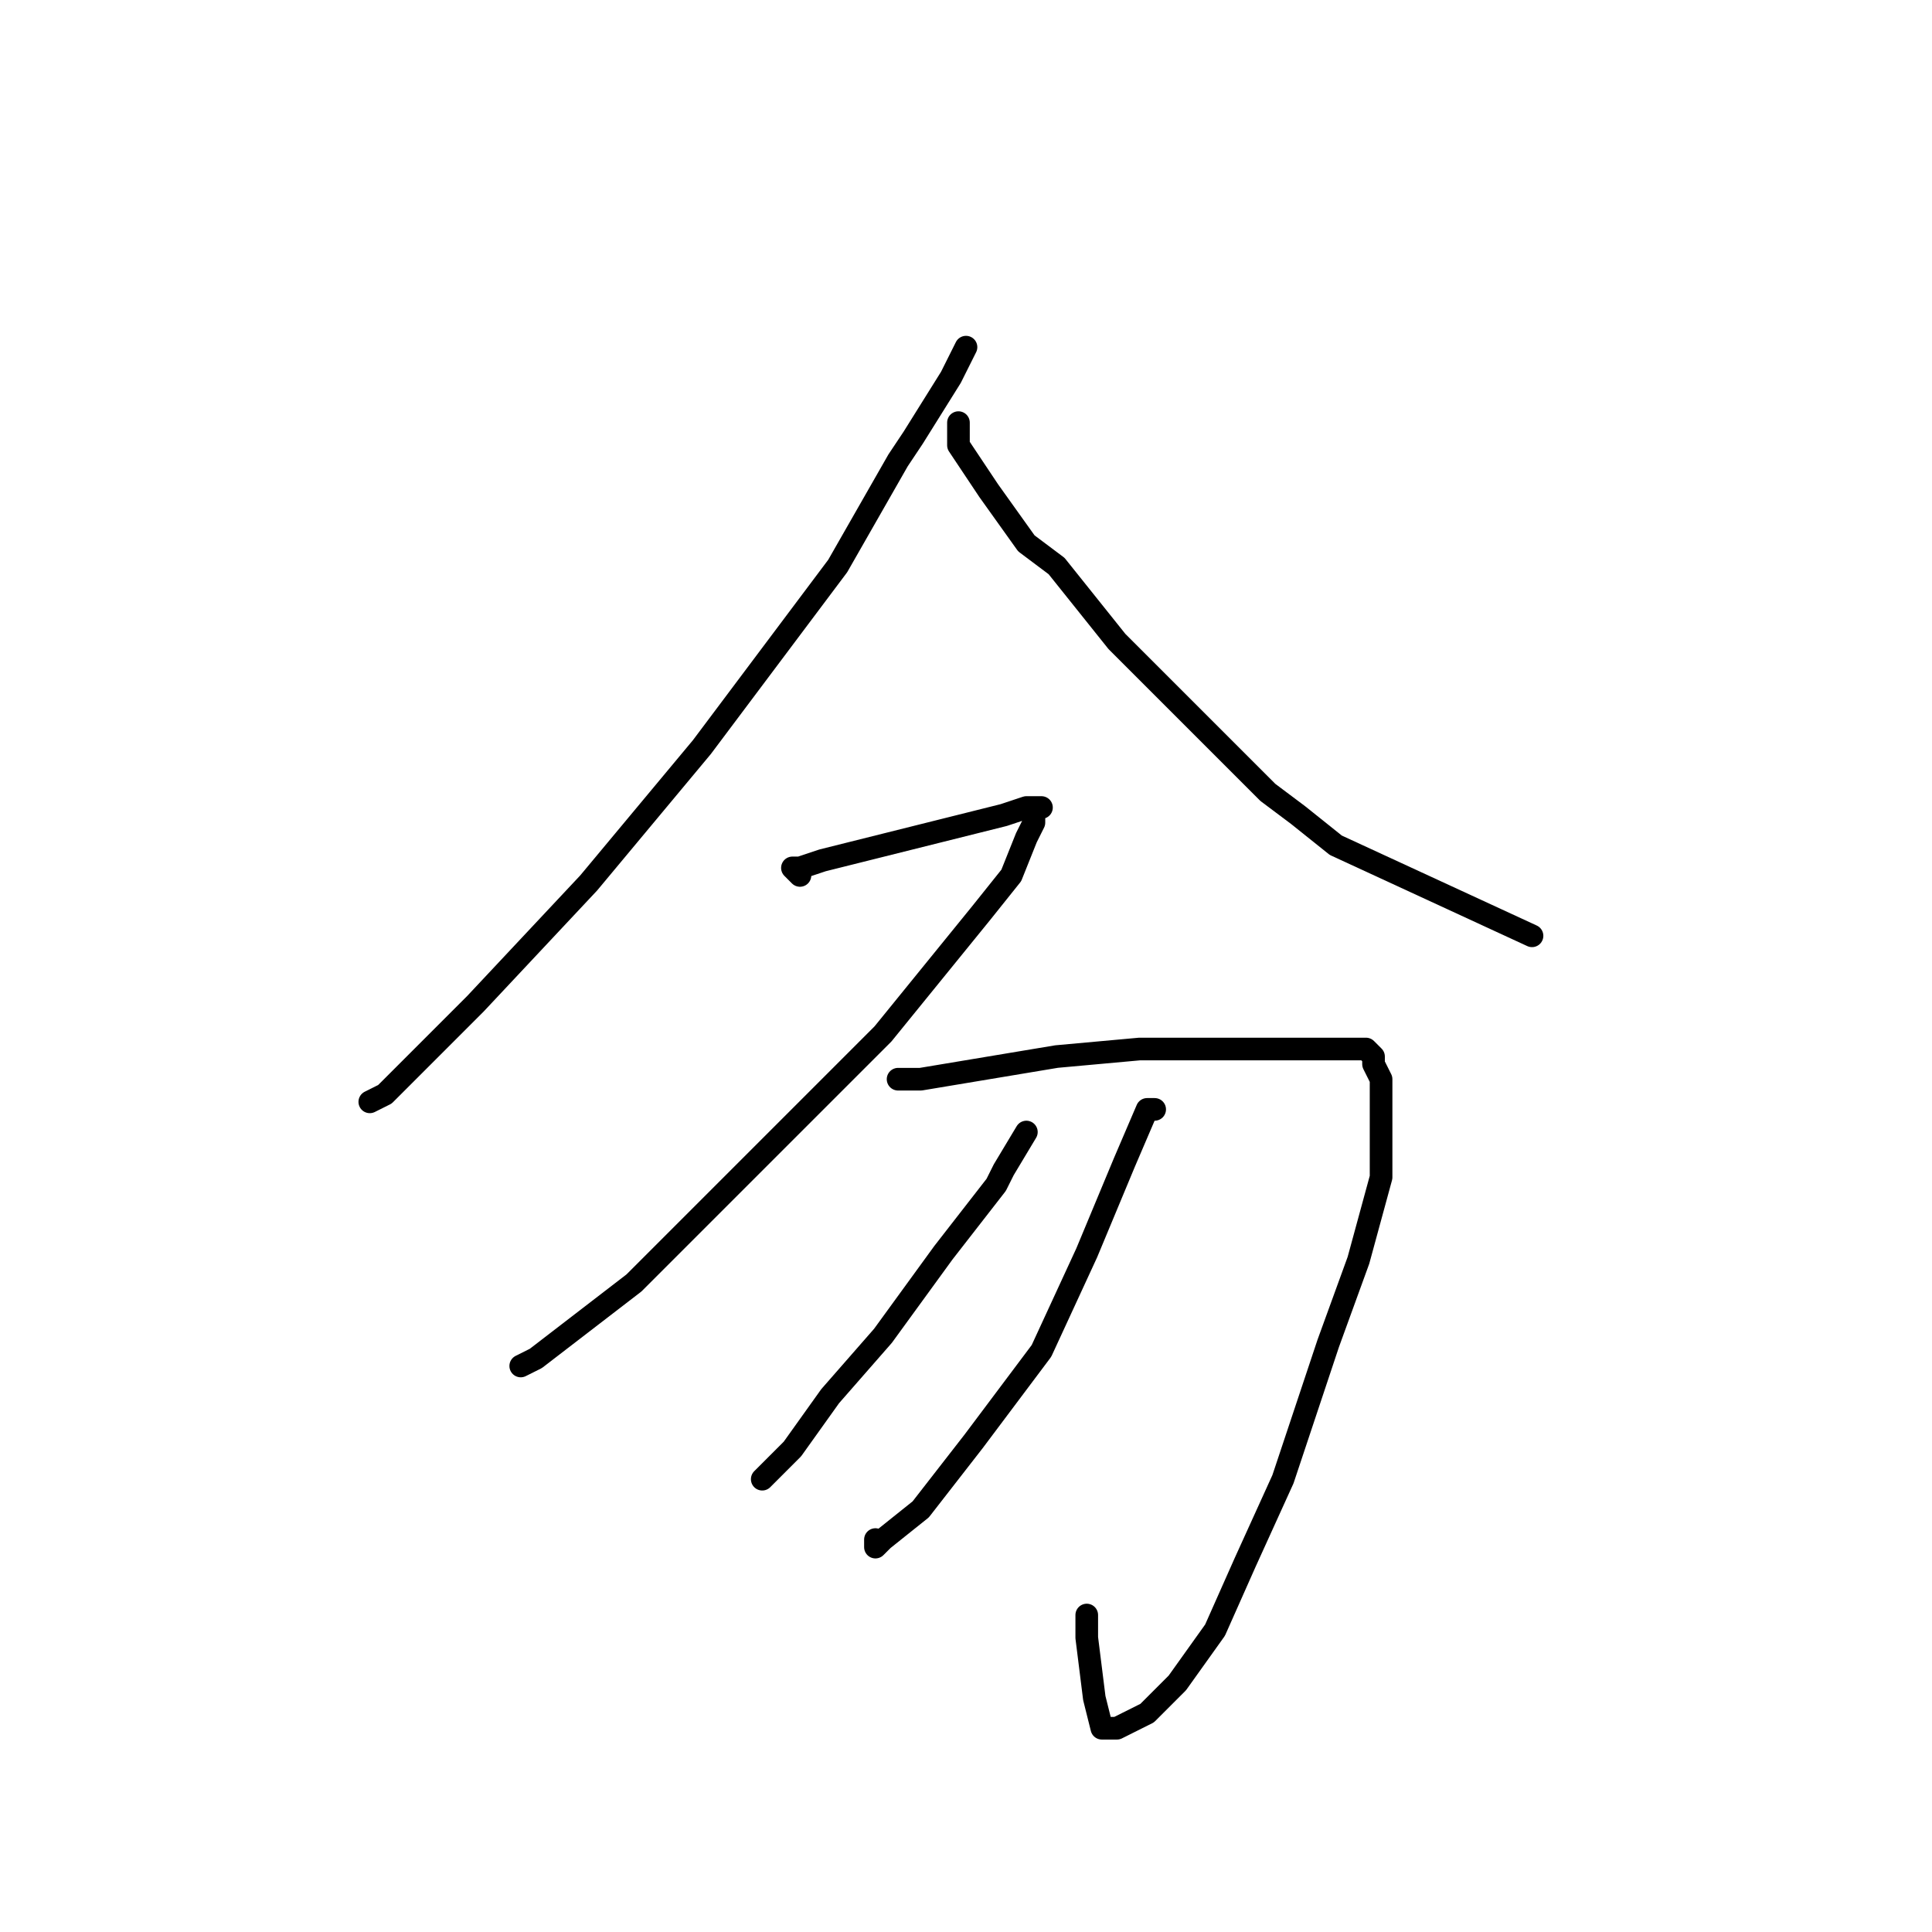 <?xml version="1.0" standalone="no"?>
    <svg width="256" height="256" xmlns="http://www.w3.org/2000/svg" version="1.1">
    <polyline stroke="black" stroke-width="3" stroke-linecap="round" fill="transparent" stroke-linejoin="round" points="128 46 126 50 121 58 119 61 111 75 108 79 93 99 78 117 63 133 51 145 49 146 49 146 " />
        <polyline stroke="black" stroke-width="3" stroke-linecap="round" fill="transparent" stroke-linejoin="round" points="127 56 127 59 131 65 136 72 140 75 148 85 152 89 168 105 172 108 177 112 203 124 203 124 " />
        <polyline stroke="black" stroke-width="3" stroke-linecap="round" fill="transparent" stroke-linejoin="round" points="106 116 105 115 106 115 109 114 117 112 125 110 133 108 136 107 138 107 137 107 137 108 137 109 136 111 134 116 130 121 117 137 101 153 84 170 71 180 69 181 69 181 " />
        <polyline stroke="black" stroke-width="3" stroke-linecap="round" fill="transparent" stroke-linejoin="round" points="119 143 122 143 128 142 140 140 151 139 160 139 168 139 175 139 178 139 179 139 181 139 182 140 182 141 183 143 183 145 183 149 183 156 180 167 176 178 175 181 170 196 165 207 161 216 156 223 152 227 148 229 146 229 145 225 144 217 144 214 144 214 " />
        <polyline stroke="black" stroke-width="3" stroke-linecap="round" fill="transparent" stroke-linejoin="round" points="153 147 152 147 149 154 144 166 138 179 129 191 122 200 117 204 116 205 116 204 116 204 " />
        <polyline stroke="black" stroke-width="3" stroke-linecap="round" fill="transparent" stroke-linejoin="round" points="136 150 133 155 132 157 125 166 117 177 110 185 105 192 101 196 101 196 " />
        </svg>